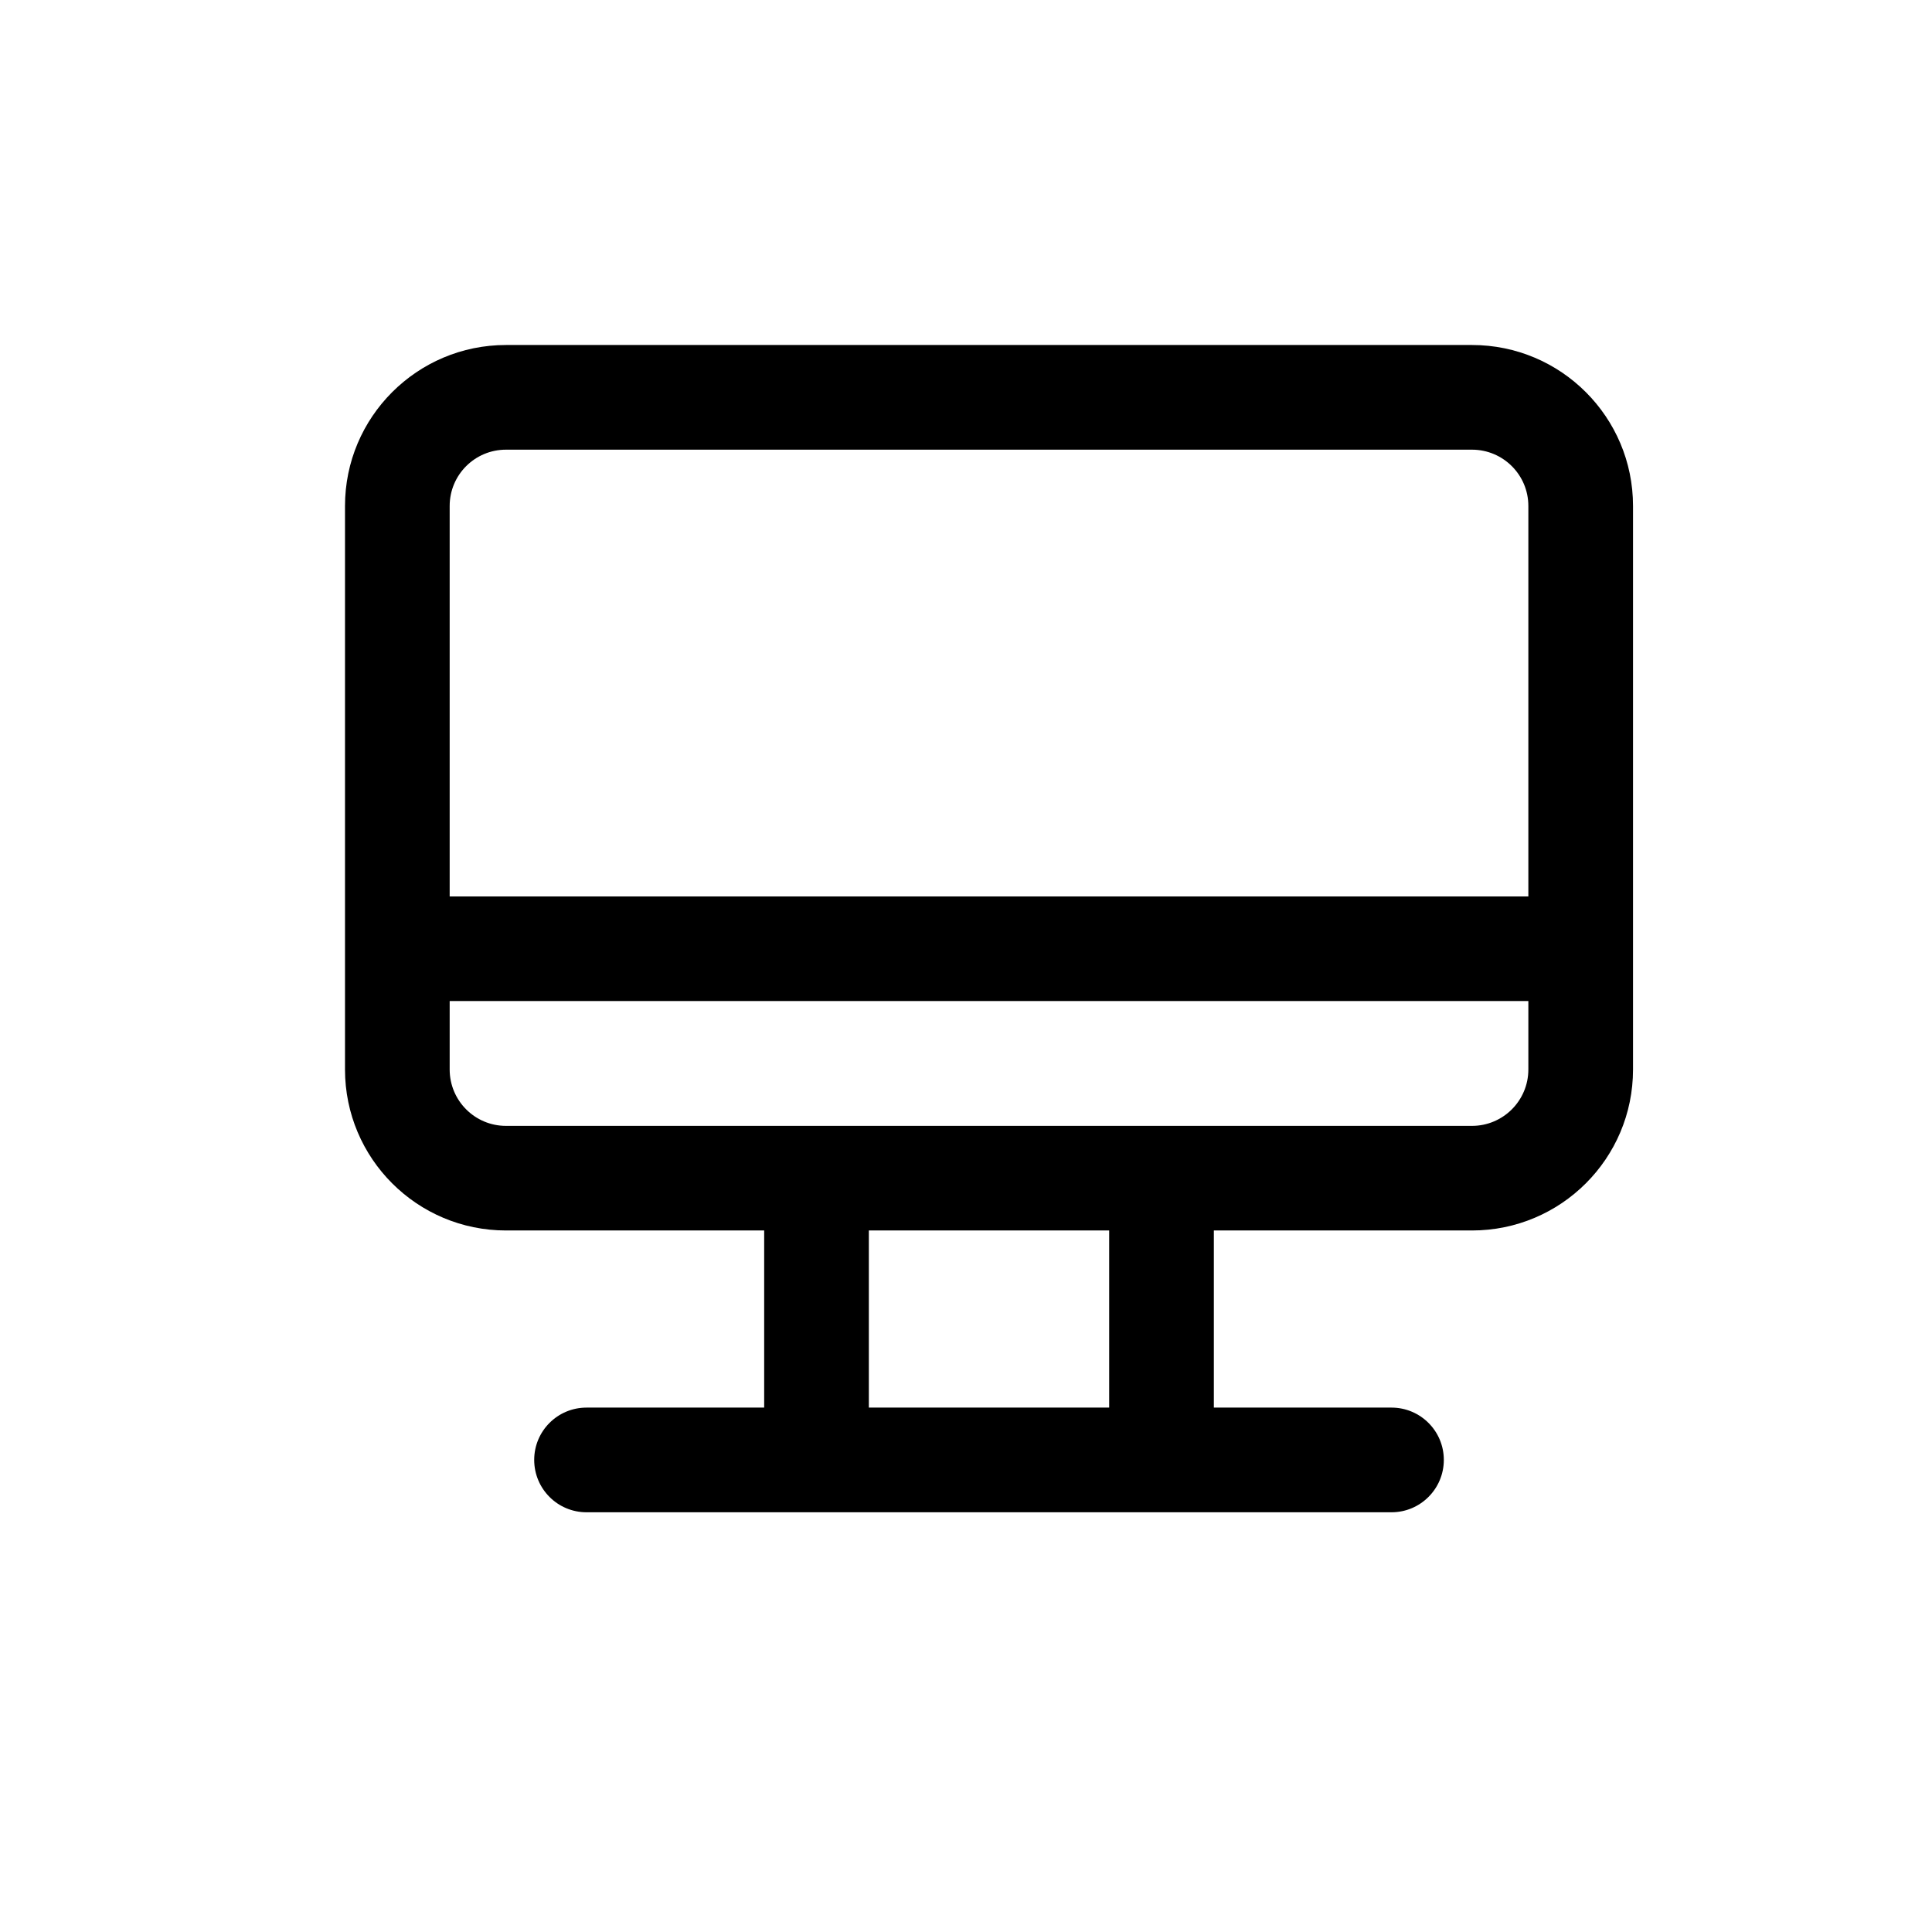 <svg width="28" height="28" viewBox="0 0 28 28" fill="none" xmlns="http://www.w3.org/2000/svg">
<path fill-rule="evenodd" clip-rule="evenodd" d="M7.333 5C6.045 5 5 6.045 5 7.333V15.5C5 16.789 6.045 17.833 7.333 17.833H11.075V20.4H8.5C8.081 20.4 7.742 20.739 7.742 21.158C7.742 21.577 8.081 21.917 8.5 21.917H20.167C20.585 21.917 20.925 21.577 20.925 21.158C20.925 20.739 20.585 20.4 20.167 20.4H17.592V17.833H21.333C22.622 17.833 23.667 16.789 23.667 15.5V7.333C23.667 6.045 22.622 5 21.333 5H7.333ZM21.333 6.517H7.333C6.882 6.517 6.517 6.882 6.517 7.333V12.992H22.15V7.333C22.15 6.882 21.784 6.517 21.333 6.517ZM22.15 14.508H6.517V15.5C6.517 15.951 6.882 16.317 7.333 16.317H21.333C21.784 16.317 22.15 15.951 22.15 15.5V14.508ZM12.592 20.4V17.833H16.075V20.4H12.592Z" fill="black"/>
</svg>

